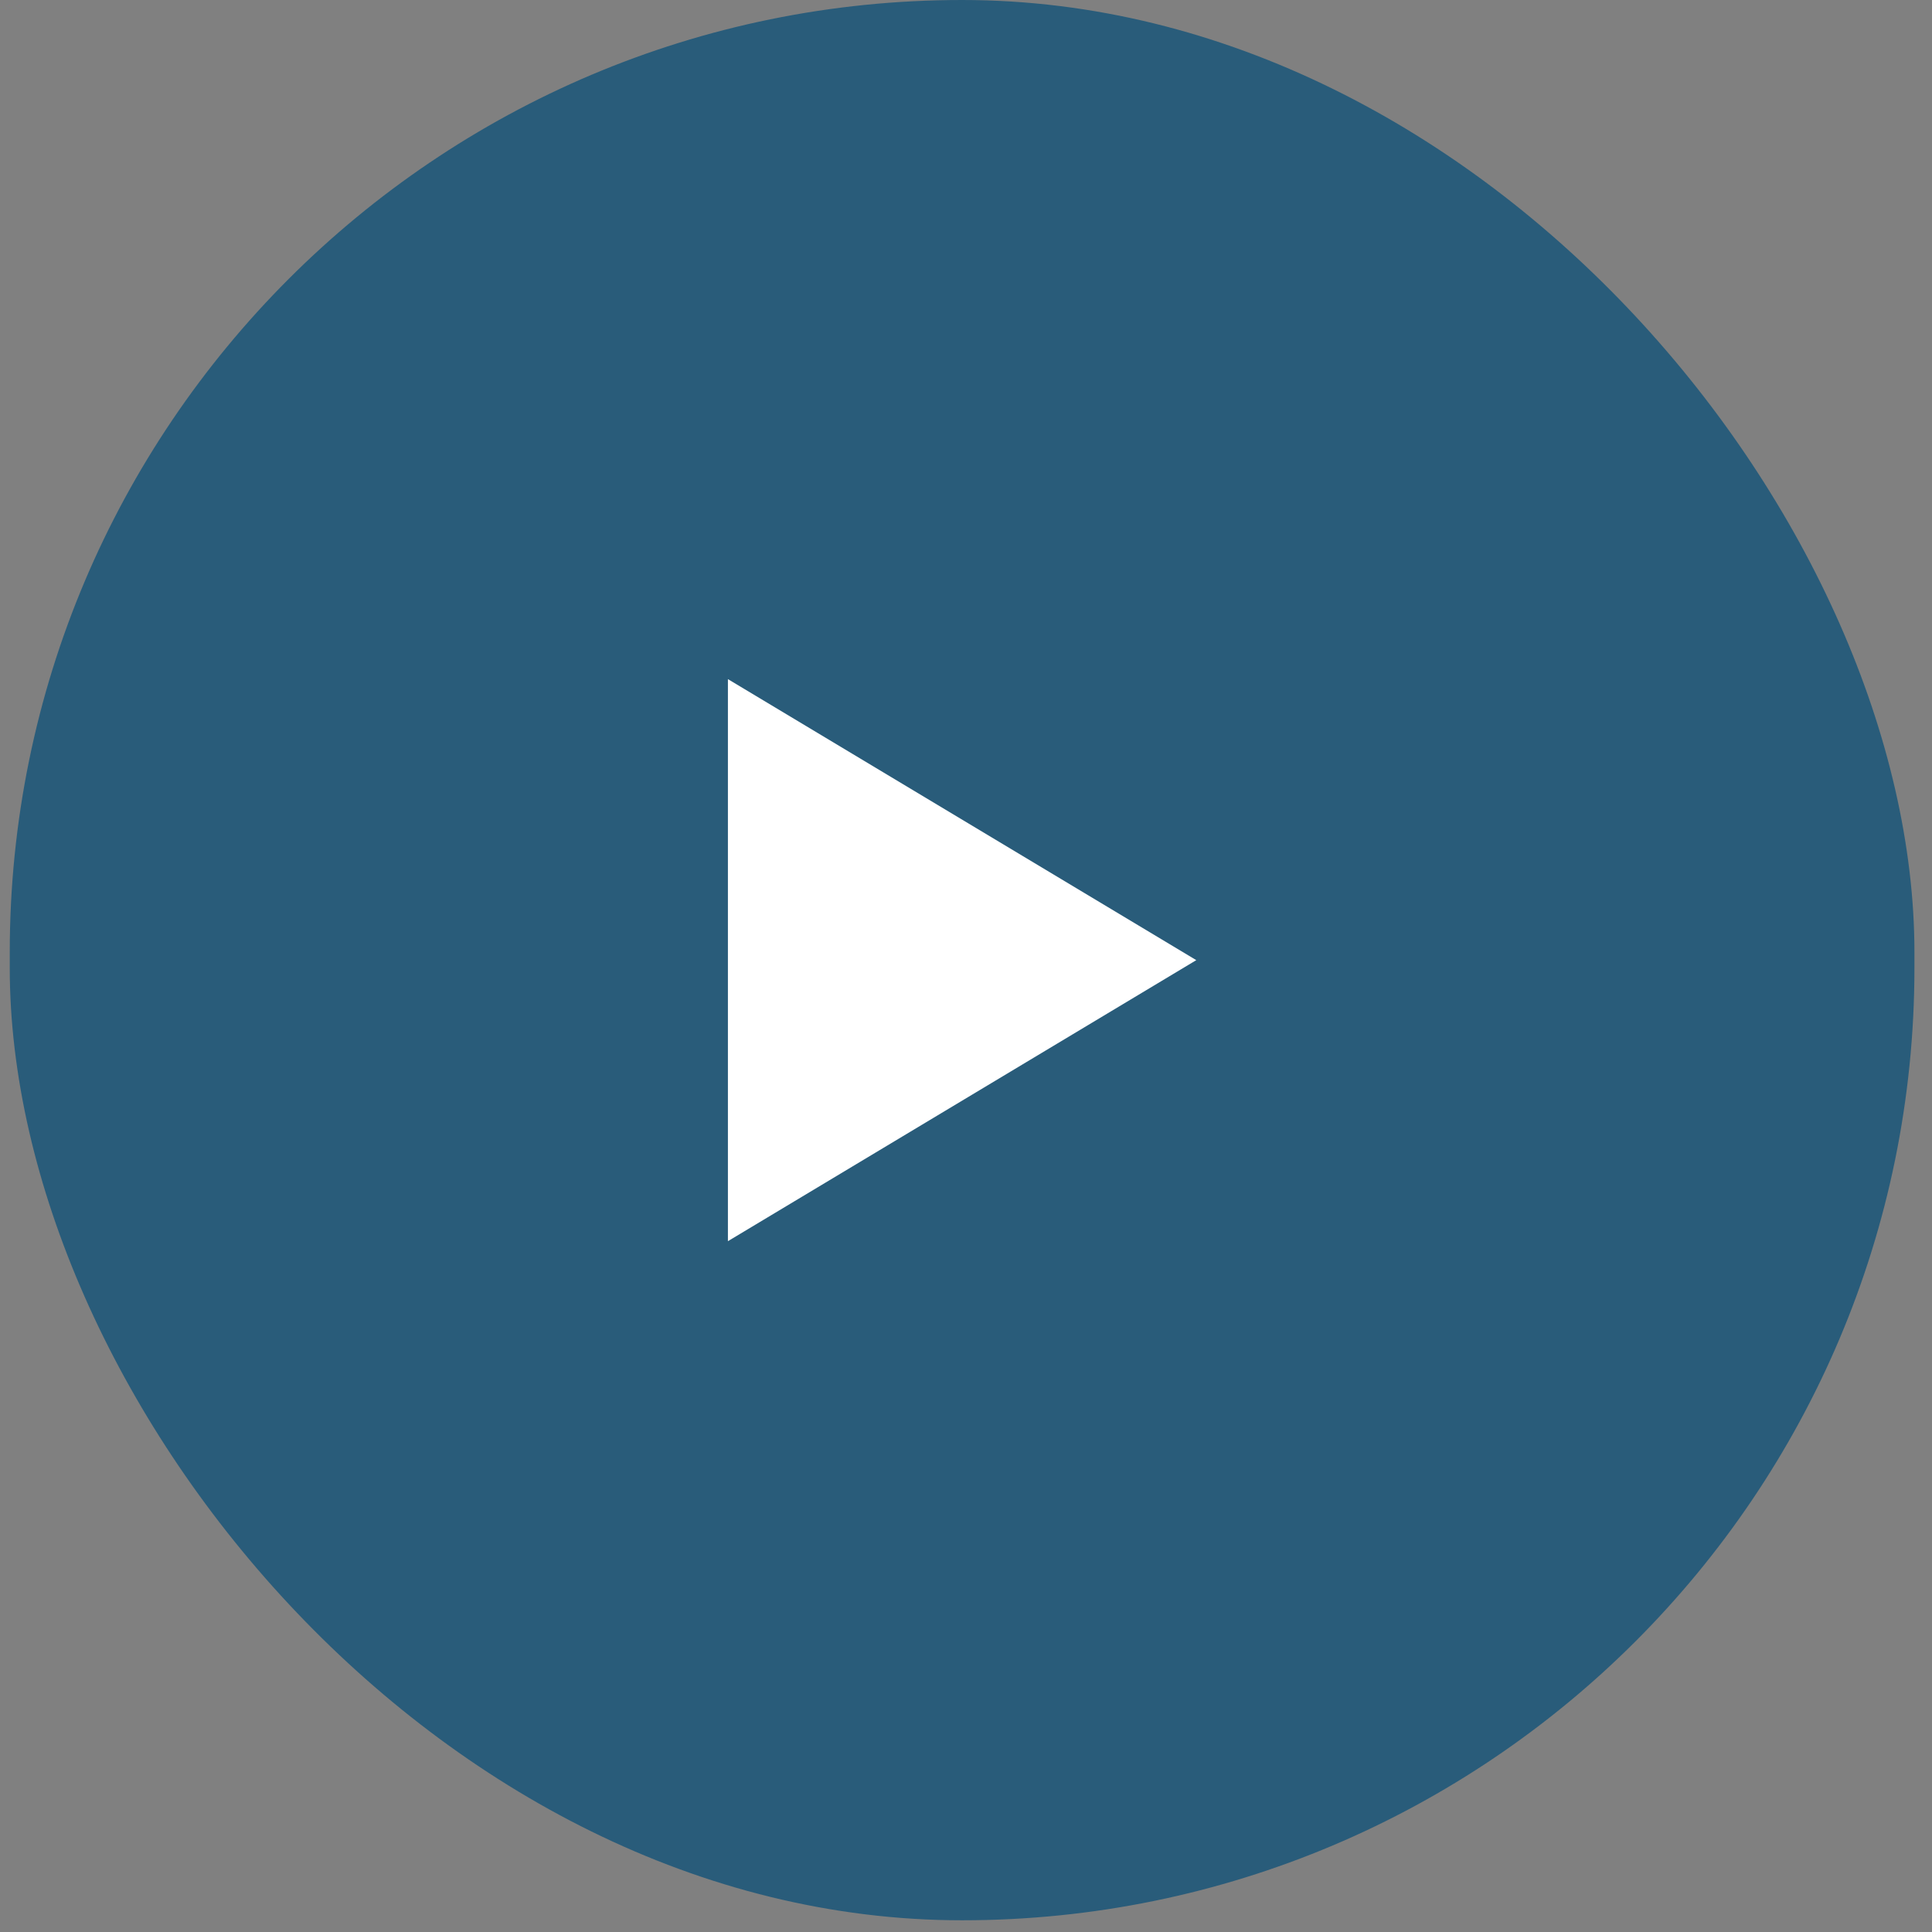 <svg width="99" height="99" viewBox="0 0 99 99" fill="none" xmlns="http://www.w3.org/2000/svg">
<rect x="0" y="0" width="99" height="99" fill="#808080" stroke="none"/>
<rect x="0.5" width="97.6" height="98.4" rx="48.8" fill="#295C7A"/>
<g clip-path="url(#clip0_964_9521)">
<path d="M37.3 34.8L61.3 49.2L37.3 63.6V34.8Z" fill="white"/>
</g>
<defs>
<clipPath id="clip0_964_9521">
<rect width="24" height="28.8" fill="white" transform="translate(37.3 34.8)"/>
</clipPath>
</defs>
</svg>
